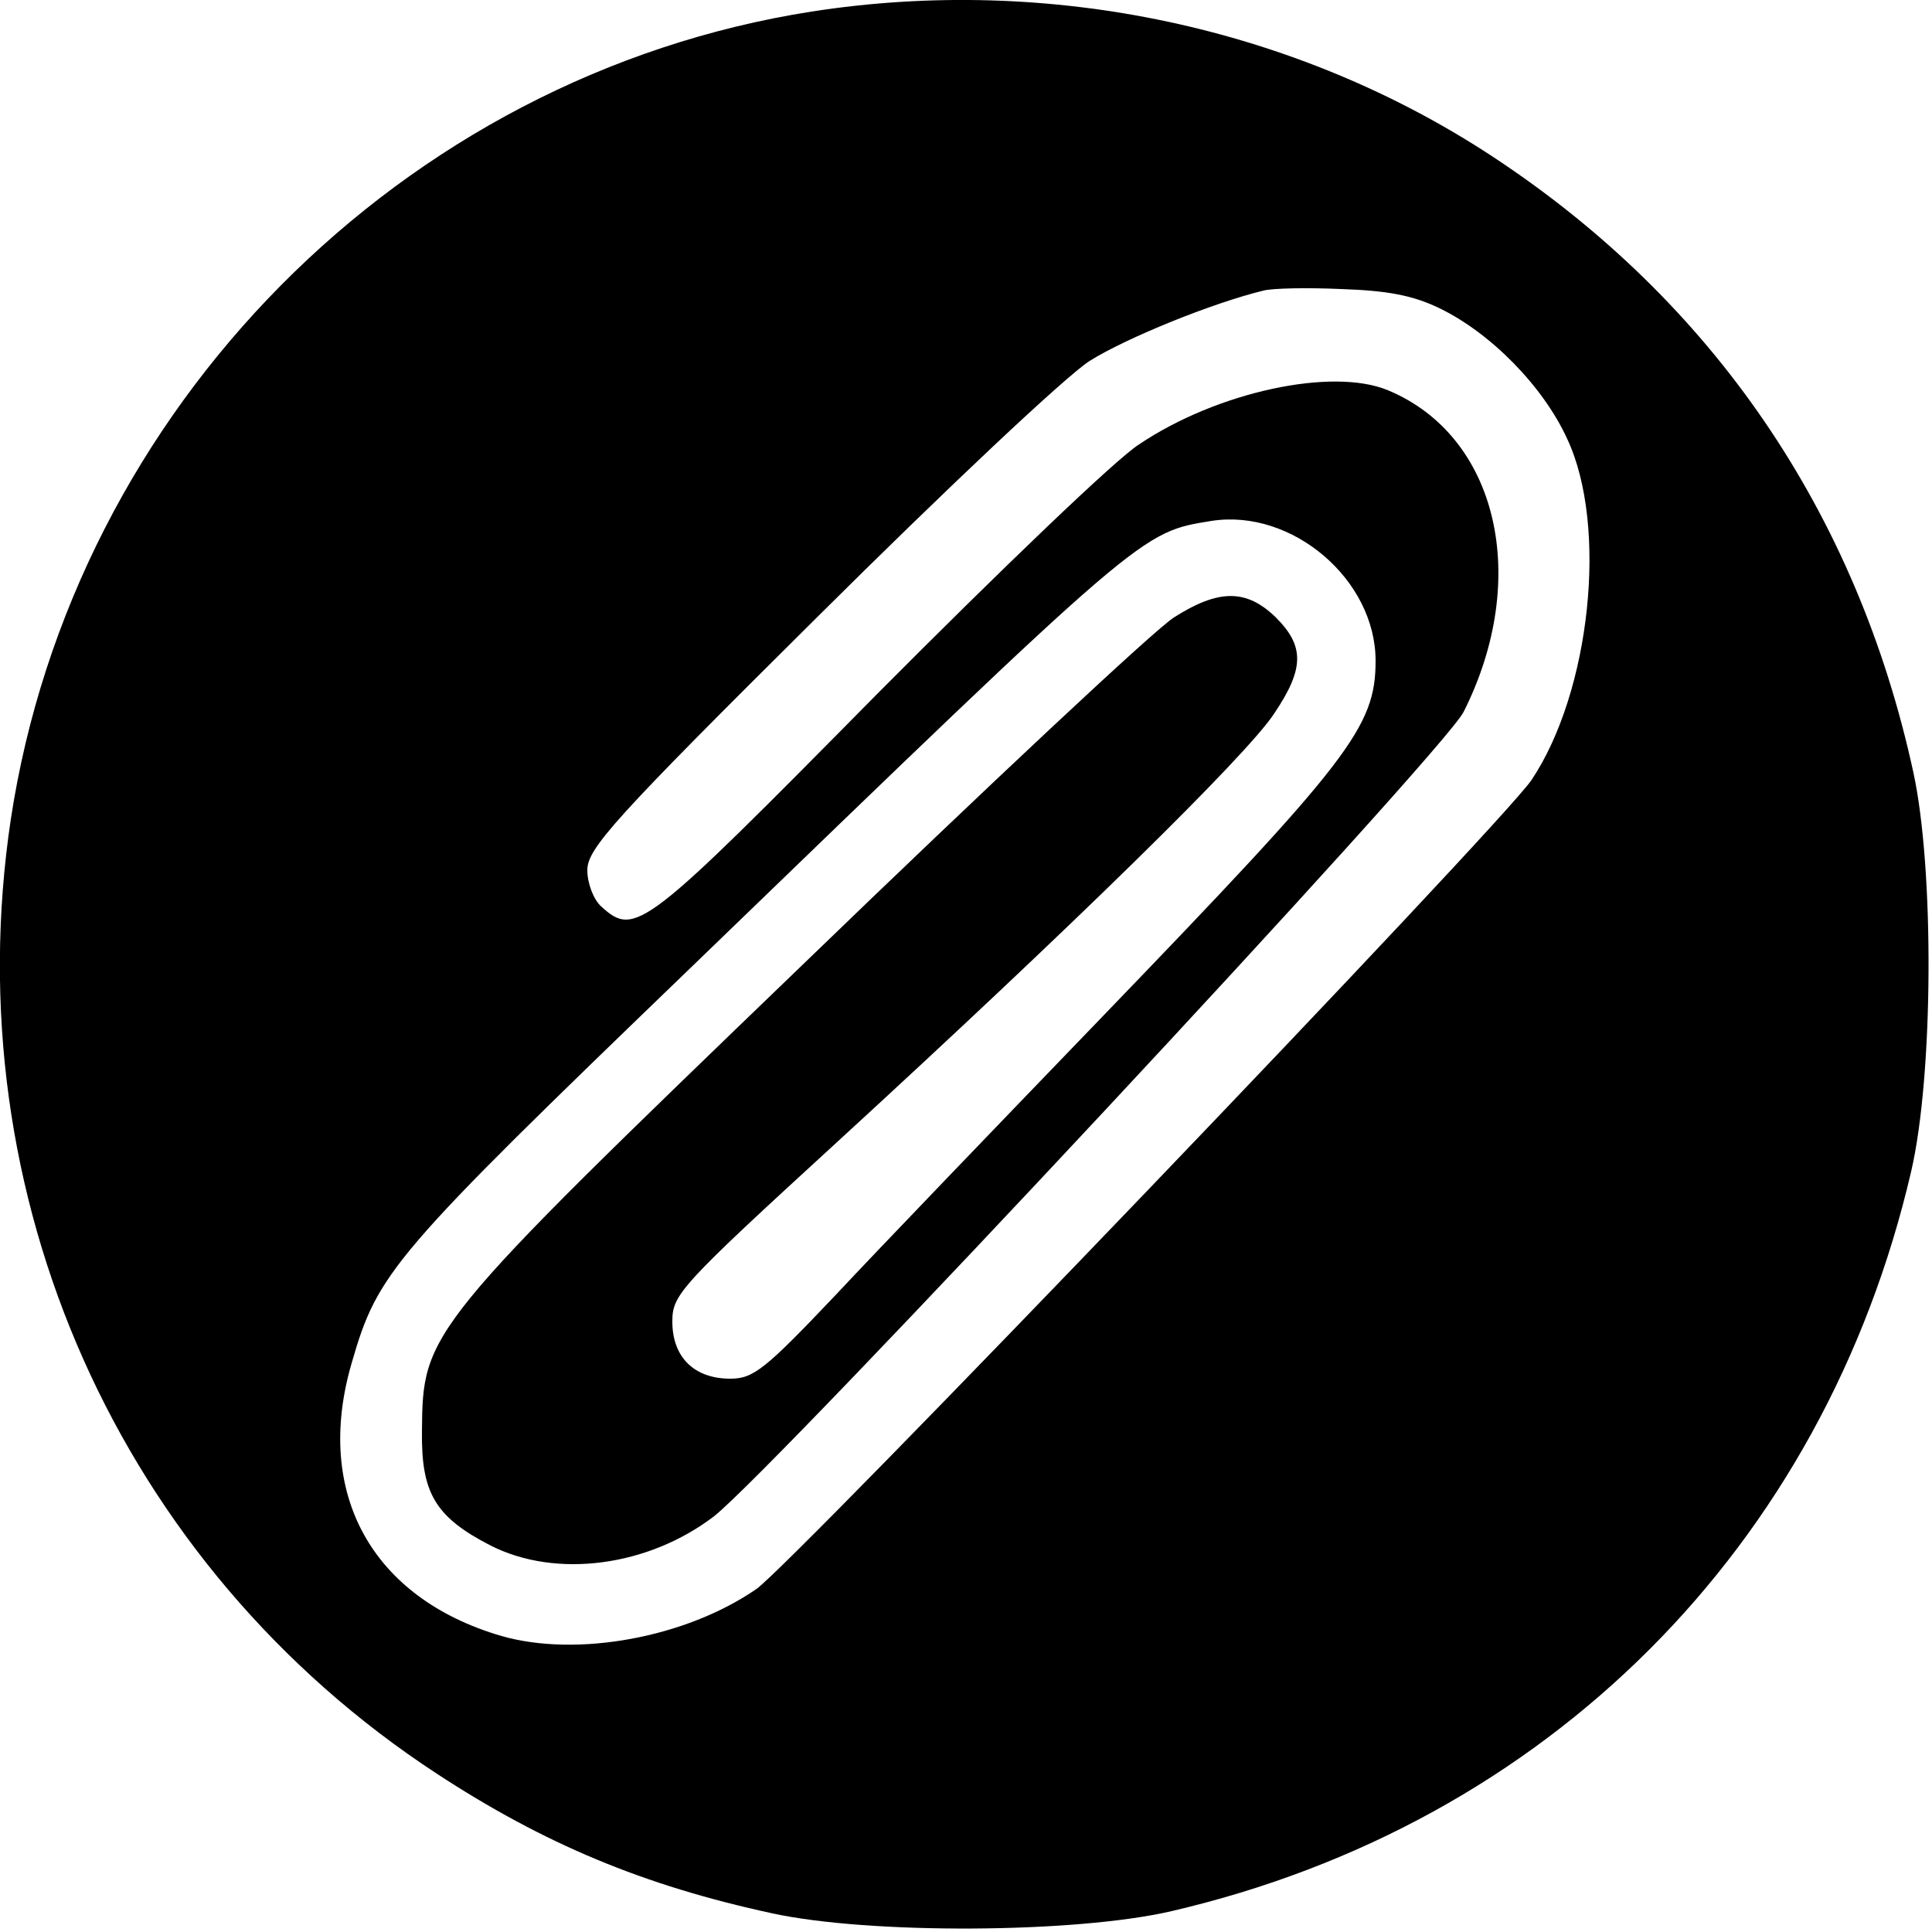 <?xml version="1.0" standalone="no"?>
<!DOCTYPE svg PUBLIC "-//W3C//DTD SVG 20010904//EN"
 "http://www.w3.org/TR/2001/REC-SVG-20010904/DTD/svg10.dtd">
<svg version="1.0" xmlns="http://www.w3.org/2000/svg"
 width="250pt" height="250pt" viewBox="0 0 250 250"
 preserveAspectRatio="xMidYMid meet">
<g transform="translate(0,250) scale(0.1,-0.1)"
fill="#000000" stroke="none">
<path d="M1050 2485 c-530 -83 -955 -513 -1036 -1045 -73 -487 140 -966 551
-1235 139 -91 268 -145 435 -181 125 -27 391 -26 516 3 486 113 844 471 957
957 29 125 30 391 3 516 -73 337 -260 610 -544 797 -255 168 -574 236 -882
188z m813 -384 c66 -32 134 -101 165 -169 53 -113 30 -327 -46 -441 -38 -57
-955 -1013 -1003 -1047 -91 -63 -232 -89 -330 -61 -168 49 -243 185 -194 353
34 118 51 138 439 512 590 570 582 563 674 578 104 16 212 -76 212 -181 0 -86
-33 -128 -353 -460 -133 -138 -288 -299 -345 -360 -92 -97 -107 -109 -137
-109 -47 0 -75 28 -75 74 0 35 10 46 213 232 301 276 531 501 566 555 39 58
39 87 2 124 -38 37 -74 37 -132 0 -24 -15 -240 -217 -479 -448 -490 -472 -493
-476 -494 -605 -1 -80 17 -111 89 -148 85 -43 204 -27 289 38 80 63 945 990
970 1041 87 173 44 357 -98 416 -72 30 -221 -2 -322 -70 -29 -18 -181 -164
-340 -324 -301 -305 -312 -314 -356 -274 -10 9 -18 30 -18 47 0 28 34 66 298
328 170 169 321 311 352 331 48 30 159 75 225 91 11 3 56 4 100 2 60 -2 93 -8
128 -25z"/>
</g>
</svg>
